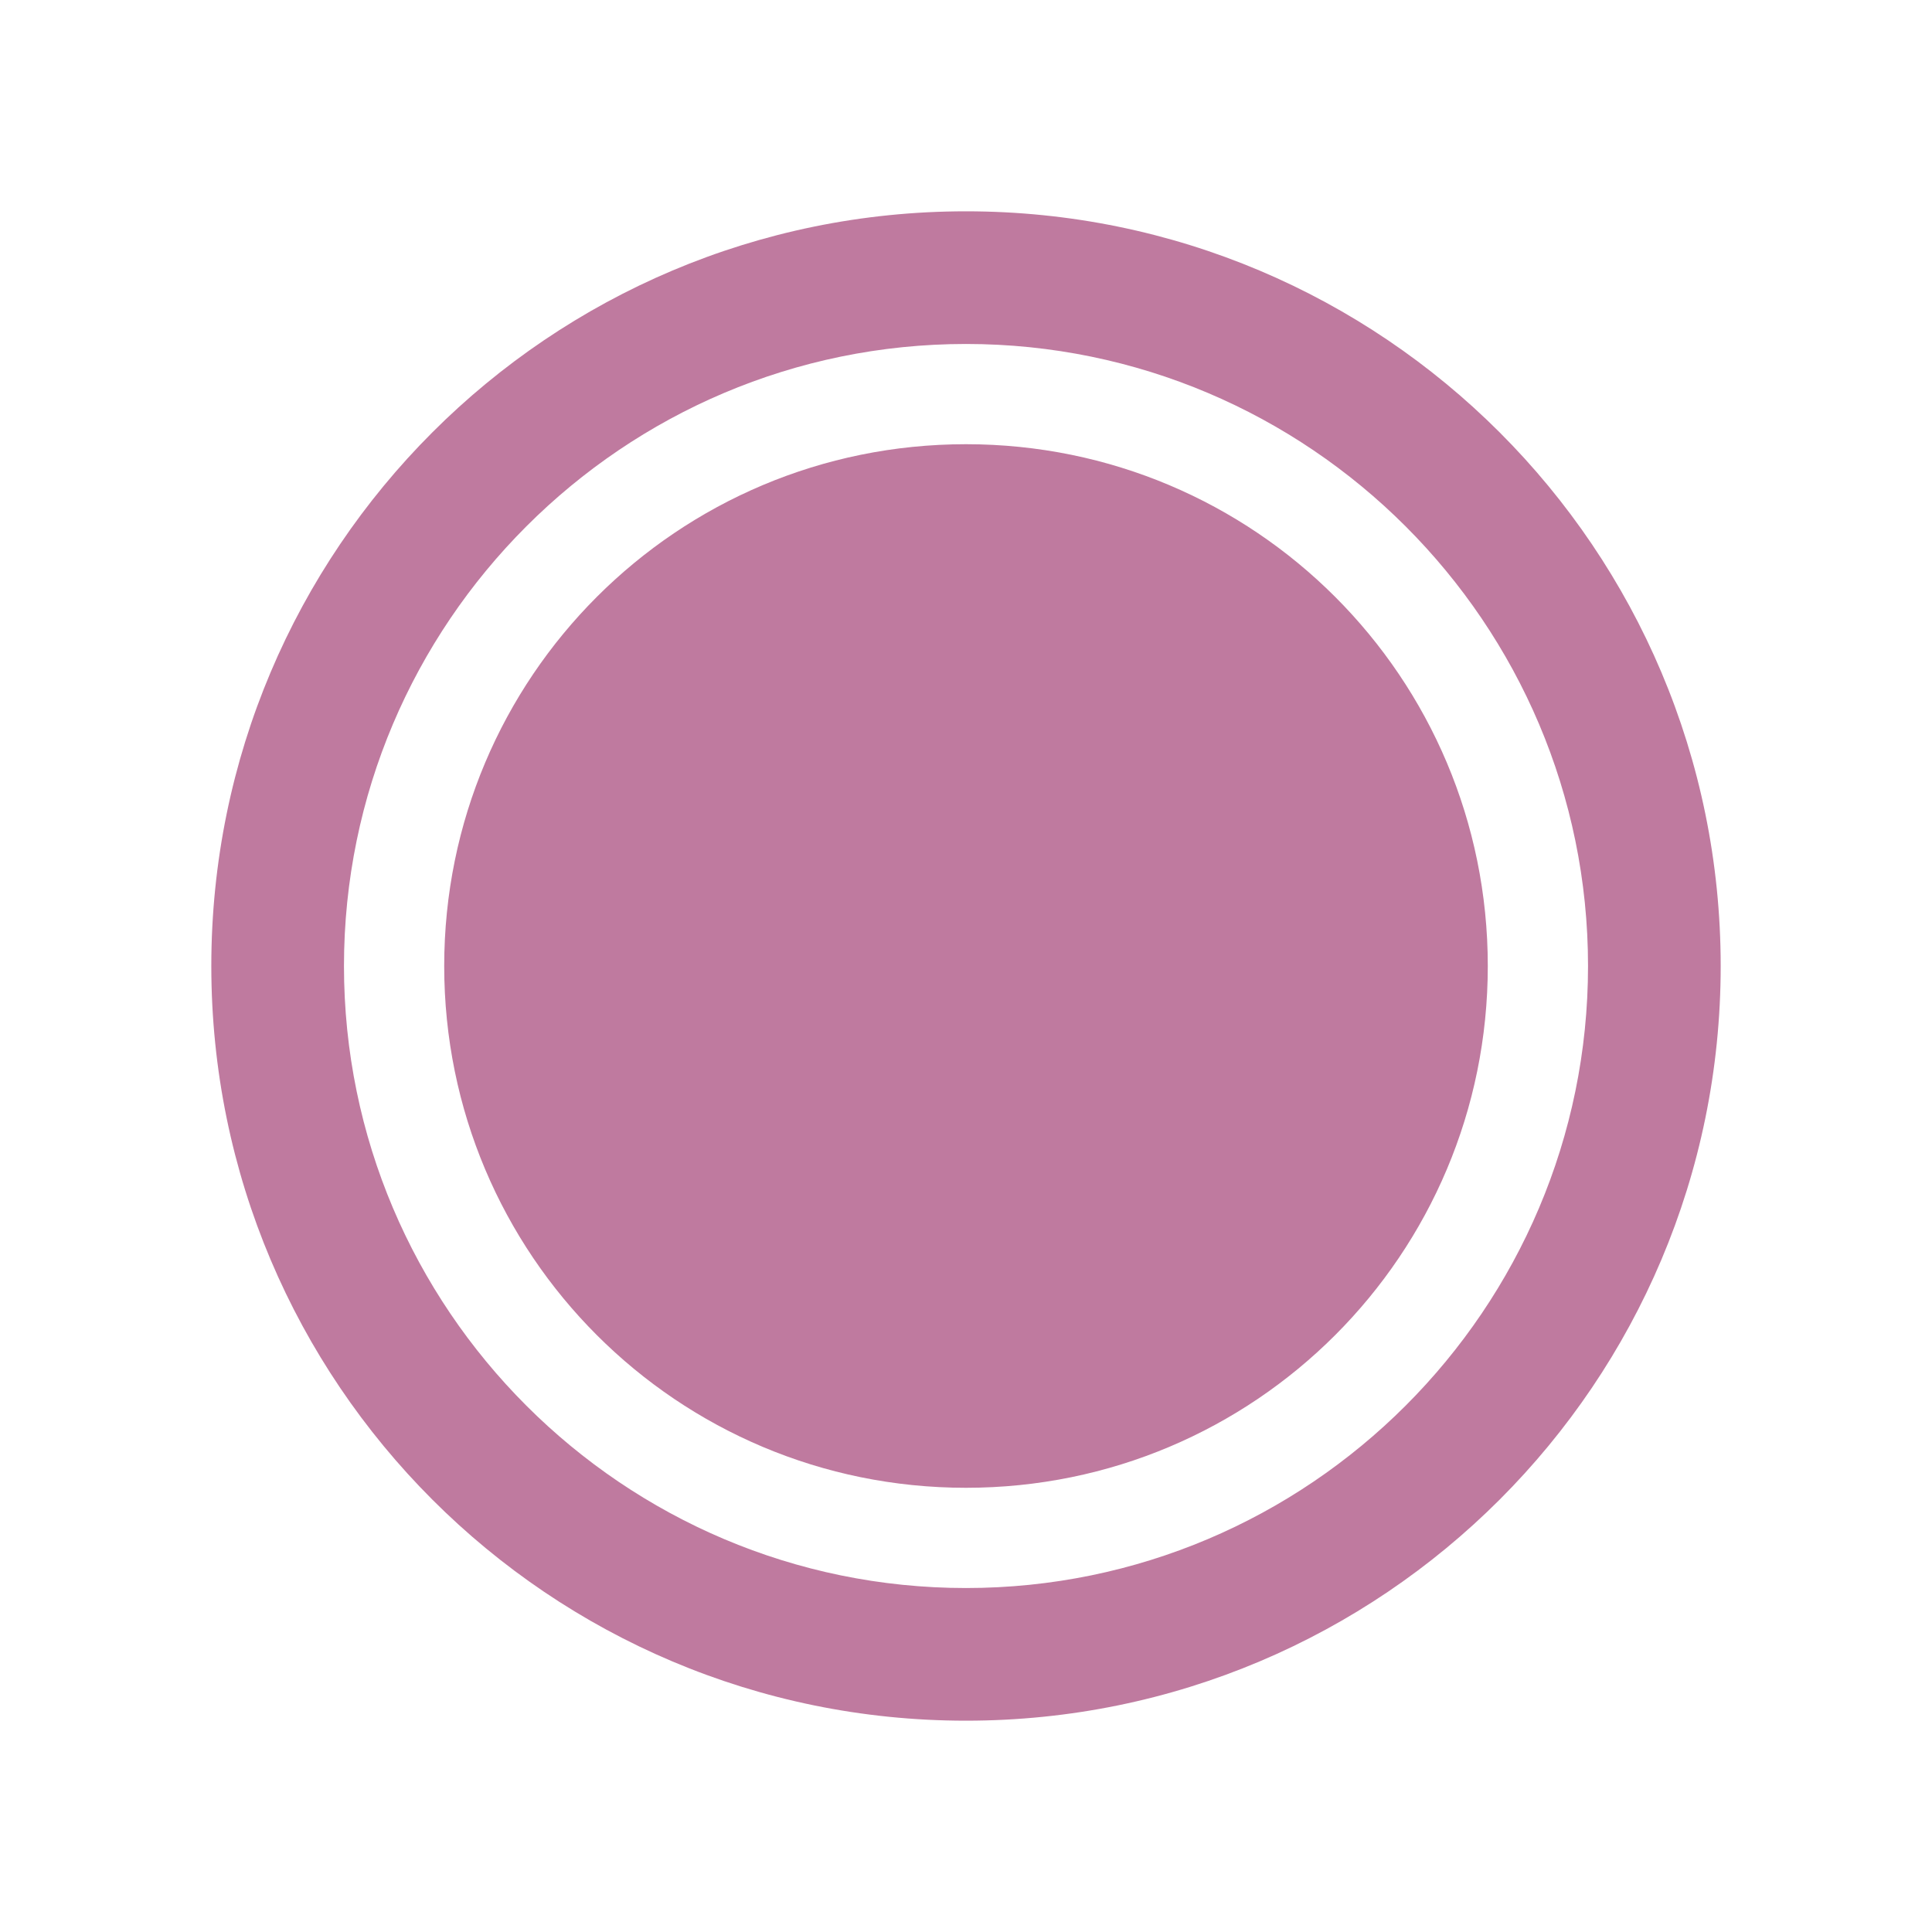 <svg width="128" xmlns="http://www.w3.org/2000/svg" height="128" viewBox="0 0 128 128" xmlns:xlink="http://www.w3.org/1999/xlink">
<path style="fill:#bf7a9f" d="M 64 14 C 36.387 14 14 36.387 14 64 C 14 91.613 36.387 114 64 114 C 91.613 114 114 91.613 114 64 C 114 36.387 91.613 14 64 14 Z M 64 22.789 C 86.723 22.789 105.211 41.277 105.211 64 C 105.211 86.727 86.723 105.211 64 105.211 C 41.273 105.211 22.789 86.727 22.789 64 C 22.789 41.277 41.273 22.789 64 22.789 Z M 64 29.43 C 44.875 29.43 29.43 44.875 29.43 64 C 29.43 83.125 44.875 98.57 64 98.57 C 83.125 98.57 98.57 83.125 98.57 64 C 98.57 44.875 83.125 29.43 64 29.43 Z "/>
</svg>
